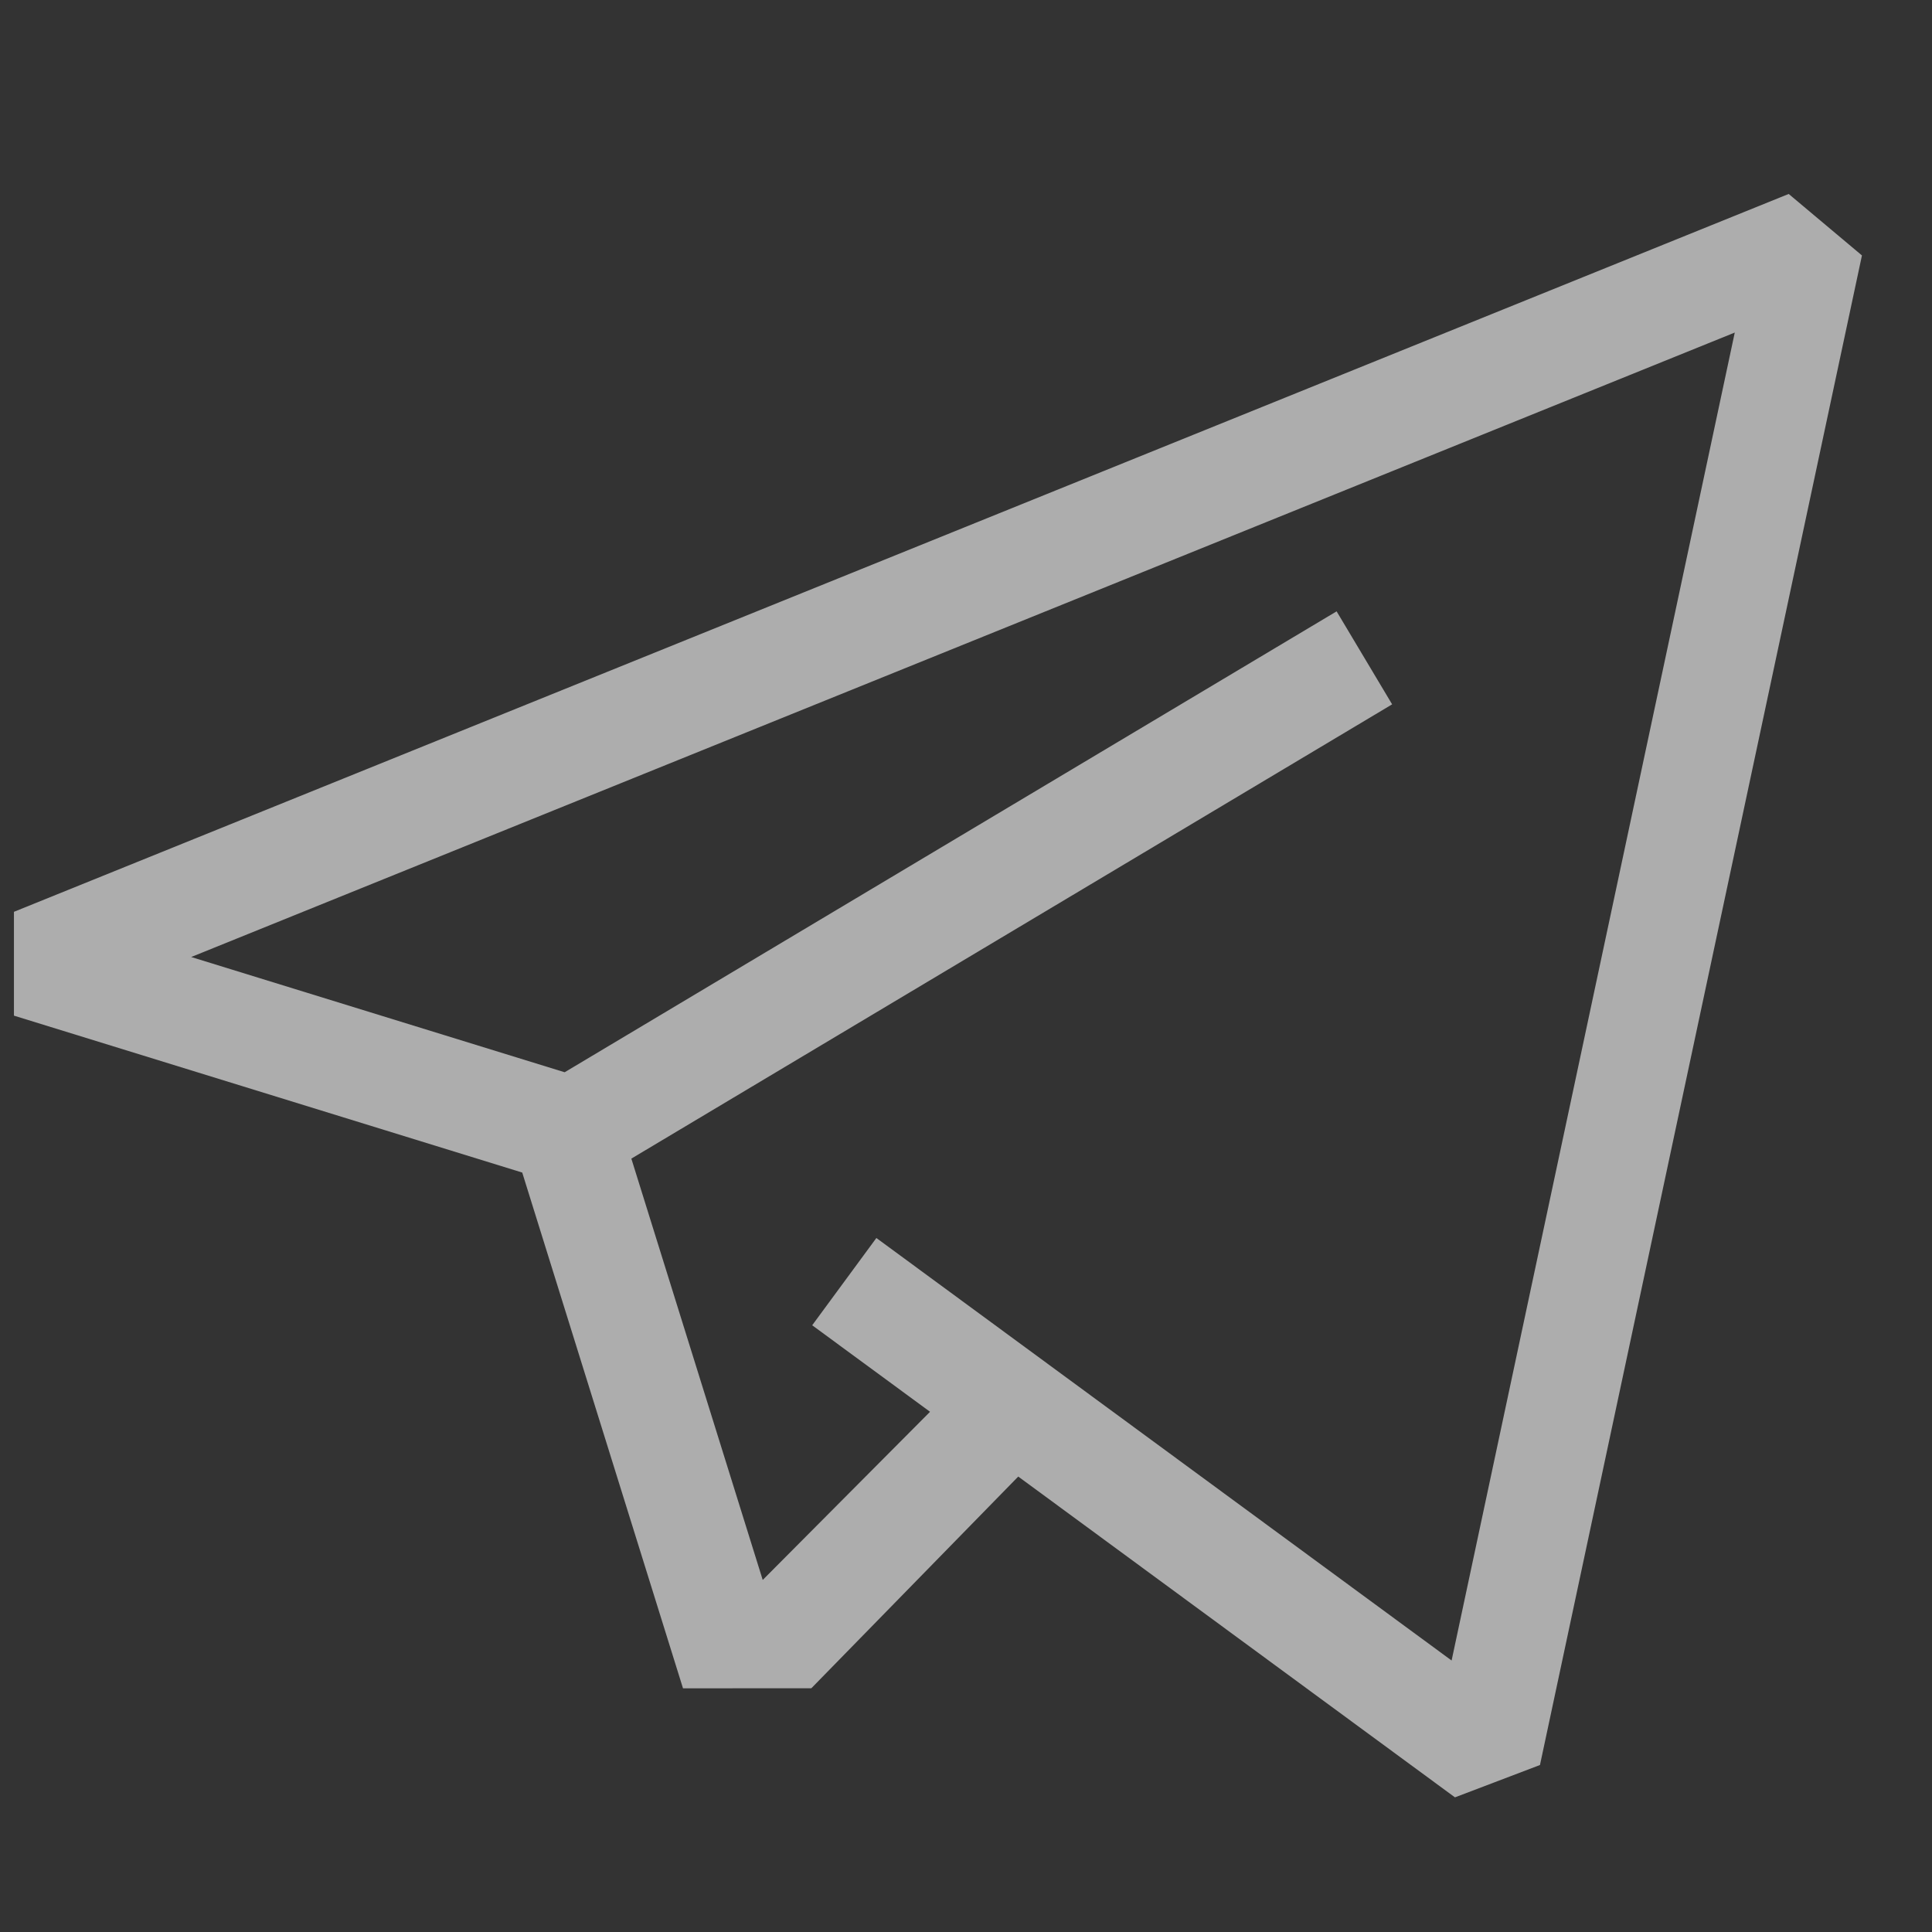 <svg width="23" height="23" viewBox="0 0 23 23" fill="none" xmlns="http://www.w3.org/2000/svg">
<rect x="0" y="0" width="23" height="23" fill="#333333" stroke="none"/>
<g clip-path="url(#clip0_63_4415)">
<path d="M21.294 2.309L0.166 10.855V12.091L6.217 13.959L8.131 20.099L9.659 20.098L12.122 17.578L17.321 21.397L18.333 21.012L22.166 3.041L21.294 2.309ZM17.281 19.768L10.433 14.738L9.669 15.777L11.072 16.807L9.08 18.809L7.516 13.793L16.573 8.385L15.912 7.278L6.722 12.765L2.276 11.393L20.652 3.959L17.281 19.768Z" fill="white" fill-opacity="0.6"/>
</g>
<defs>
<clipPath id="clip0_63_4415">
<rect width="22" height="22" fill="white" transform="translate(0.166 0.853)"/>
</clipPath>
</defs>
</svg>

